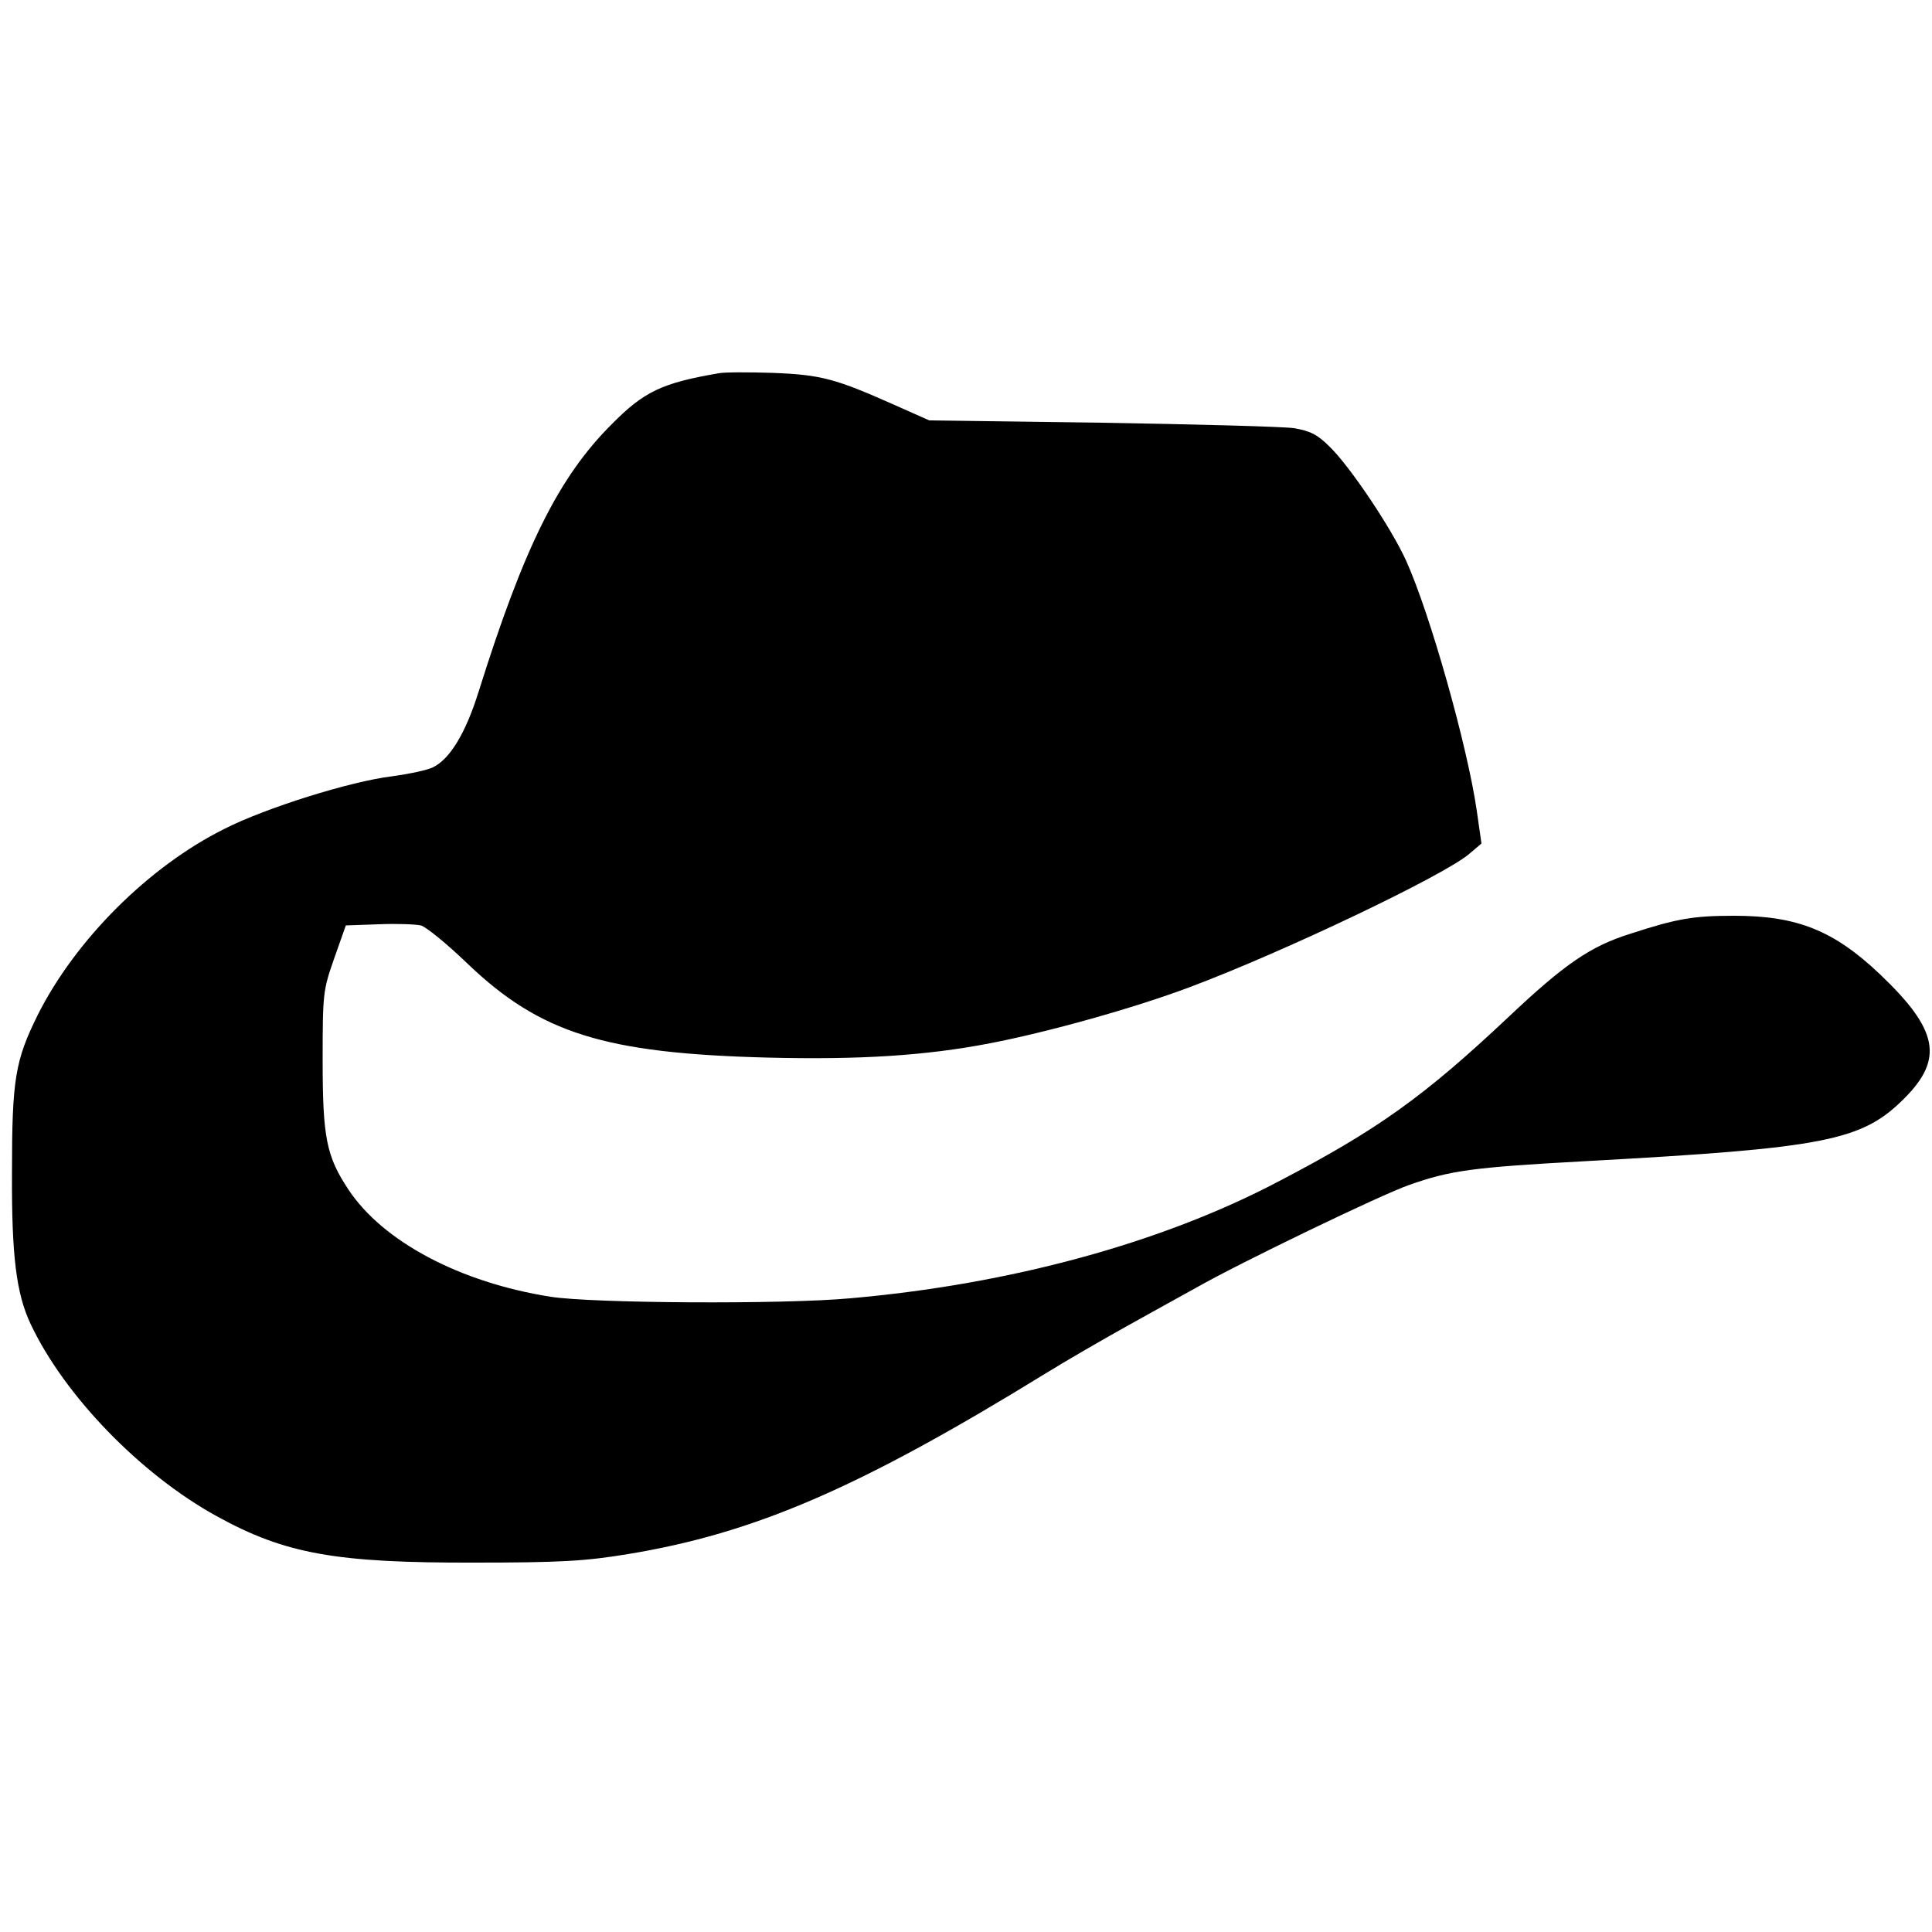 <?xml version="1.0" standalone="no"?>
<!DOCTYPE svg PUBLIC "-//W3C//DTD SVG 20010904//EN"
 "http://www.w3.org/TR/2001/REC-SVG-20010904/DTD/svg10.dtd">
<svg version="1.0" xmlns="http://www.w3.org/2000/svg"
 width="500pt" height="500pt" viewBox="0 0 500 500"
 preserveAspectRatio="xMidYMid meet">
<g transform="translate(0,500) scale(0.1,-0.1)"
fill="#000000" stroke="none">
<path d="M1860 4034 c-146 -25 -193 -47 -276 -131 -138 -137 -228 -319 -345
-692 -34 -109 -75 -176 -119 -197 -14 -7 -61 -17 -105 -23 -108 -13 -328 -82
-434 -136 -197 -98 -386 -288 -483 -481 -59 -119 -67 -167 -67 -409 -1 -215
11 -312 48 -391 87 -185 284 -389 482 -498 178 -98 309 -121 669 -120 221 0
286 4 395 22 328 54 599 171 1080 467 55 34 152 90 215 125 63 35 142 79 175
97 110 63 479 241 551 266 107 38 165 46 459 62 618 34 713 52 823 162 103
103 88 178 -62 321 -120 114 -215 152 -378 152 -105 0 -148 -7 -270 -47 -102
-32 -169 -78 -314 -215 -218 -205 -337 -291 -596 -426 -302 -159 -695 -266
-1108 -302 -174 -16 -667 -13 -775 4 -235 37 -434 143 -523 277 -57 86 -67
134 -67 334 0 175 1 182 30 265 l30 85 85 3 c47 2 96 0 109 -3 13 -3 67 -47
120 -98 189 -181 355 -233 776 -244 241 -6 411 5 577 37 151 29 376 92 519
146 242 91 651 286 720 343 l33 28 -12 84 c-24 167 -121 511 -183 648 -38 84
-146 245 -198 295 -32 32 -51 41 -93 48 -29 4 -253 10 -498 14 l-445 6 -90 40
c-153 68 -189 78 -315 83 -63 2 -126 2 -140 -1z"/>
</g>
</svg>
